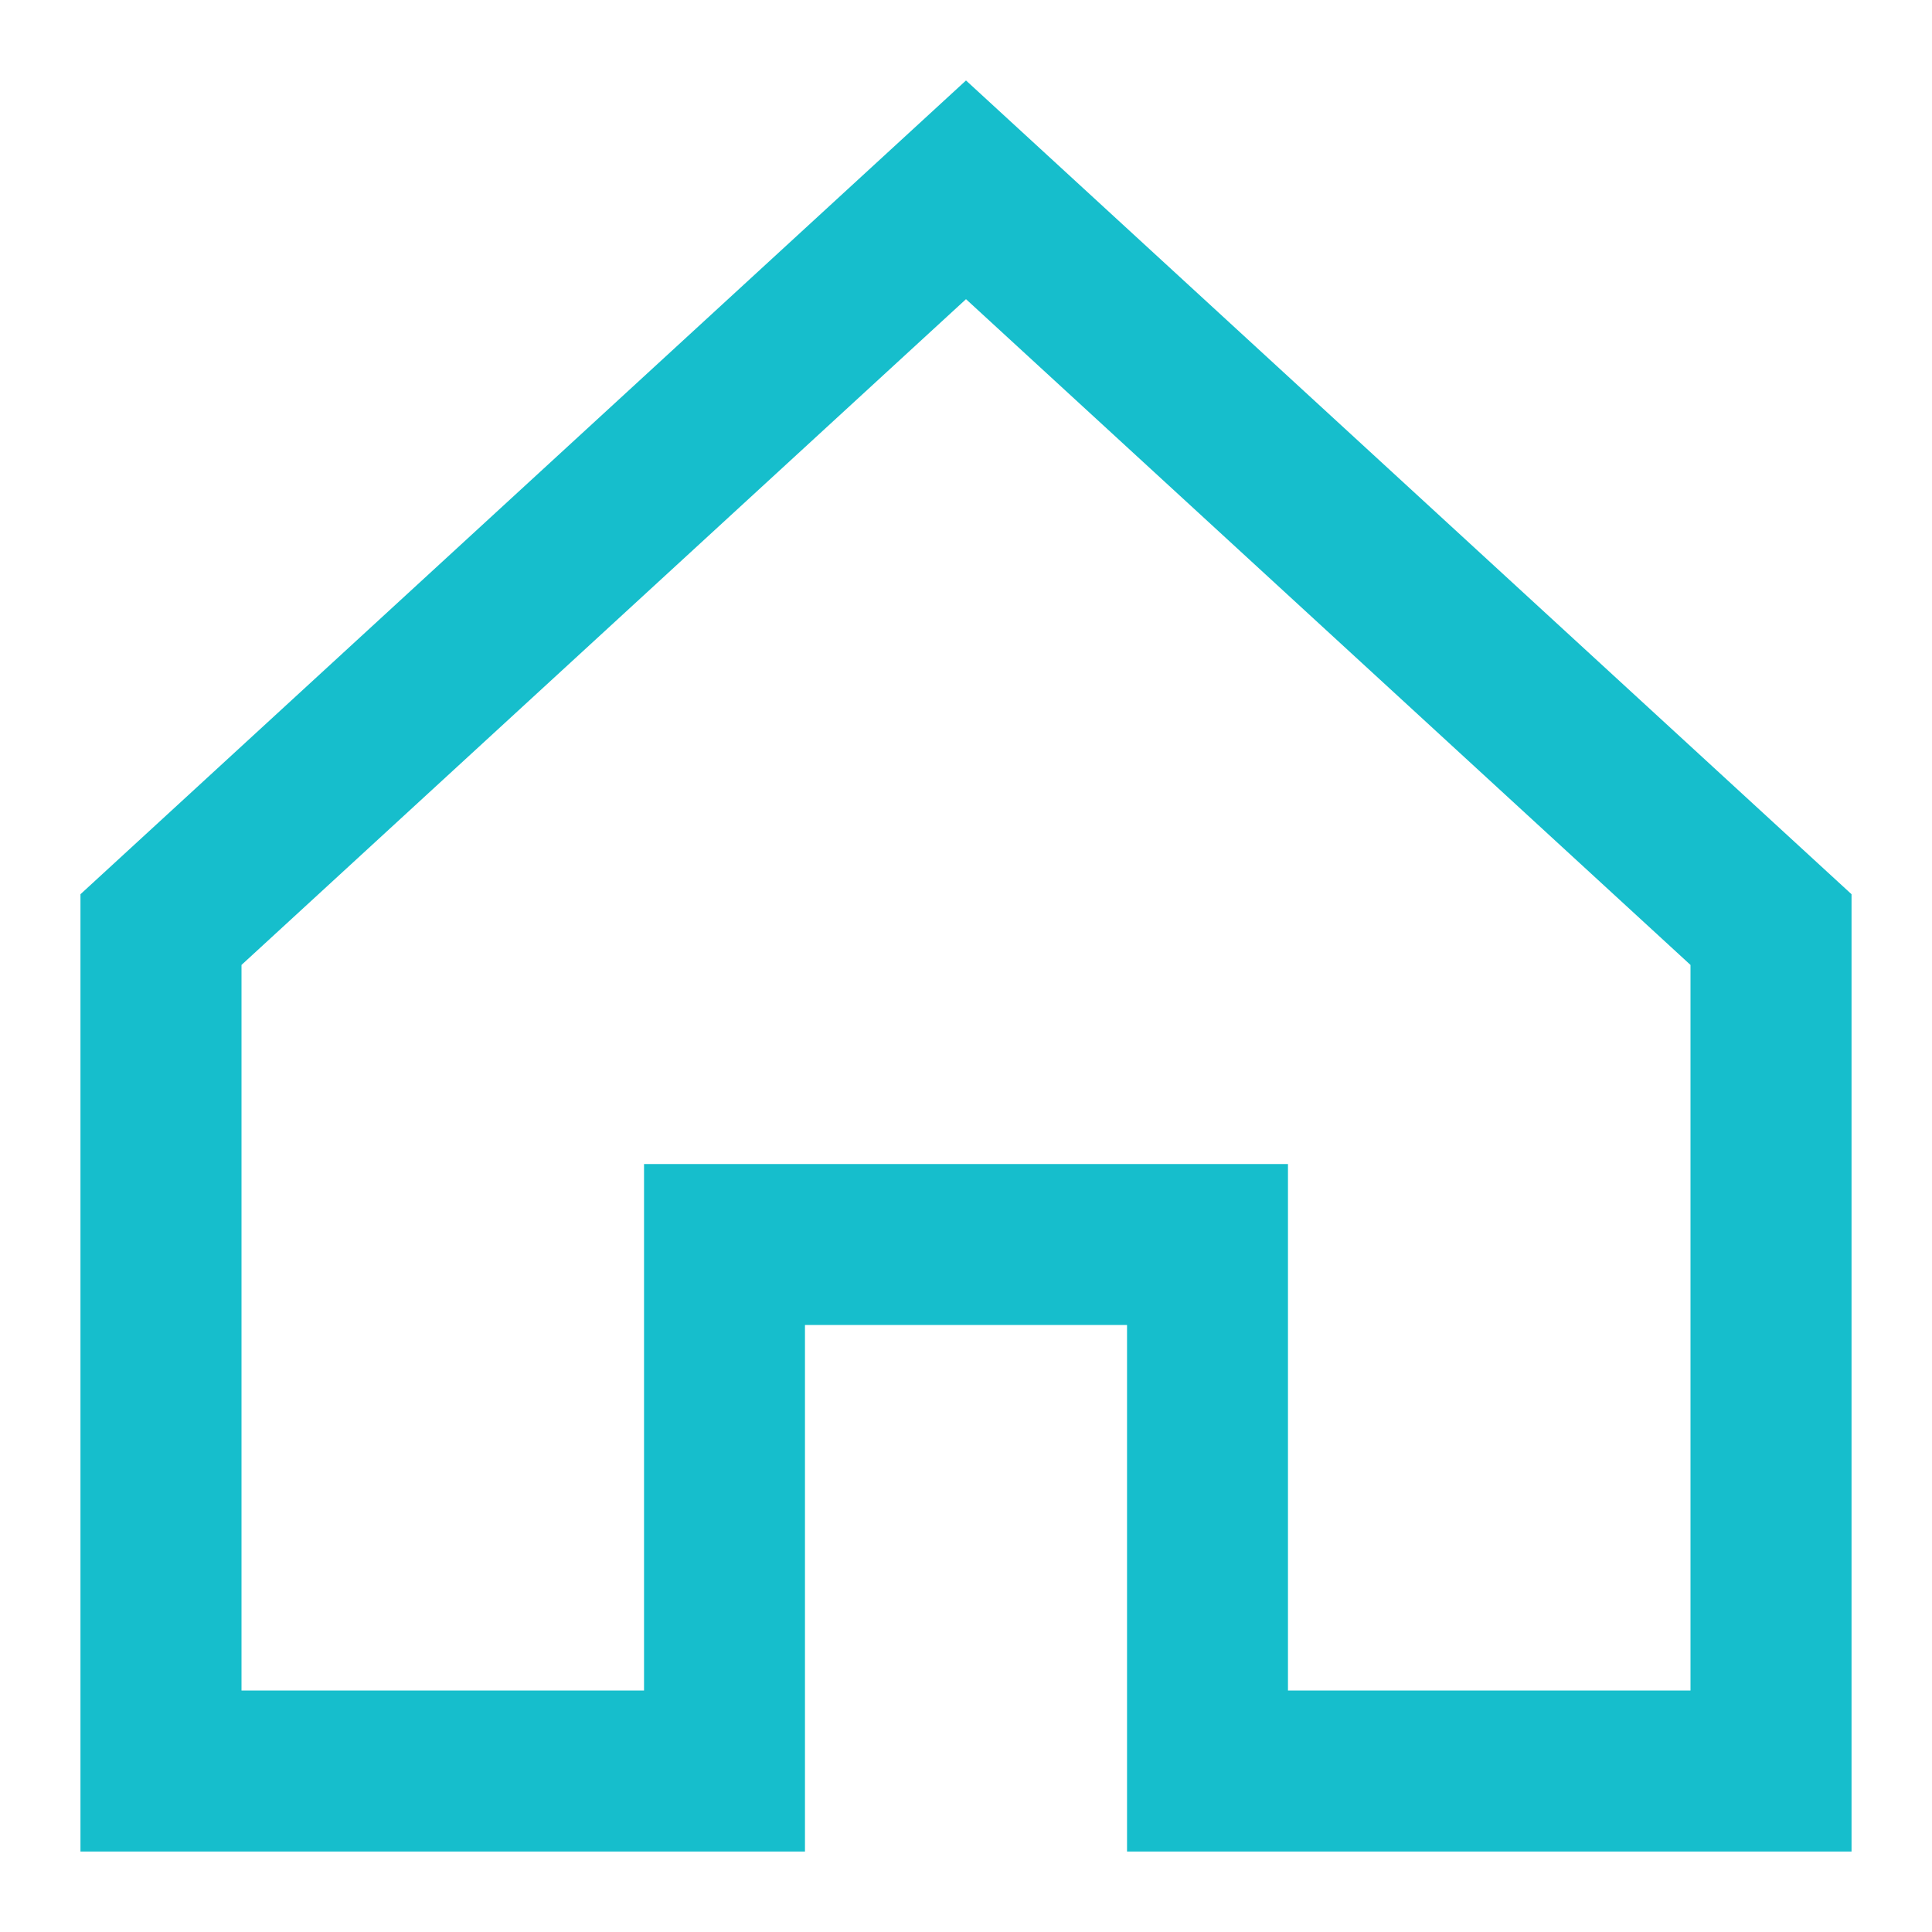 <svg width="20" height="20" viewBox="0 0 20 20" fill="none" xmlns="http://www.w3.org/2000/svg">
<path fill-rule="evenodd" clip-rule="evenodd" d="M6.667 12.05H13.333V17.5H17.5V9.989L10 3.097L2.5 9.989V17.5H6.667V12.05ZM8.333 19.167H0.833V9.257L10 0.833L19.167 9.257V19.167H11.667V13.716H8.333V19.167Z" fill="#16BECC"/>
</svg>
